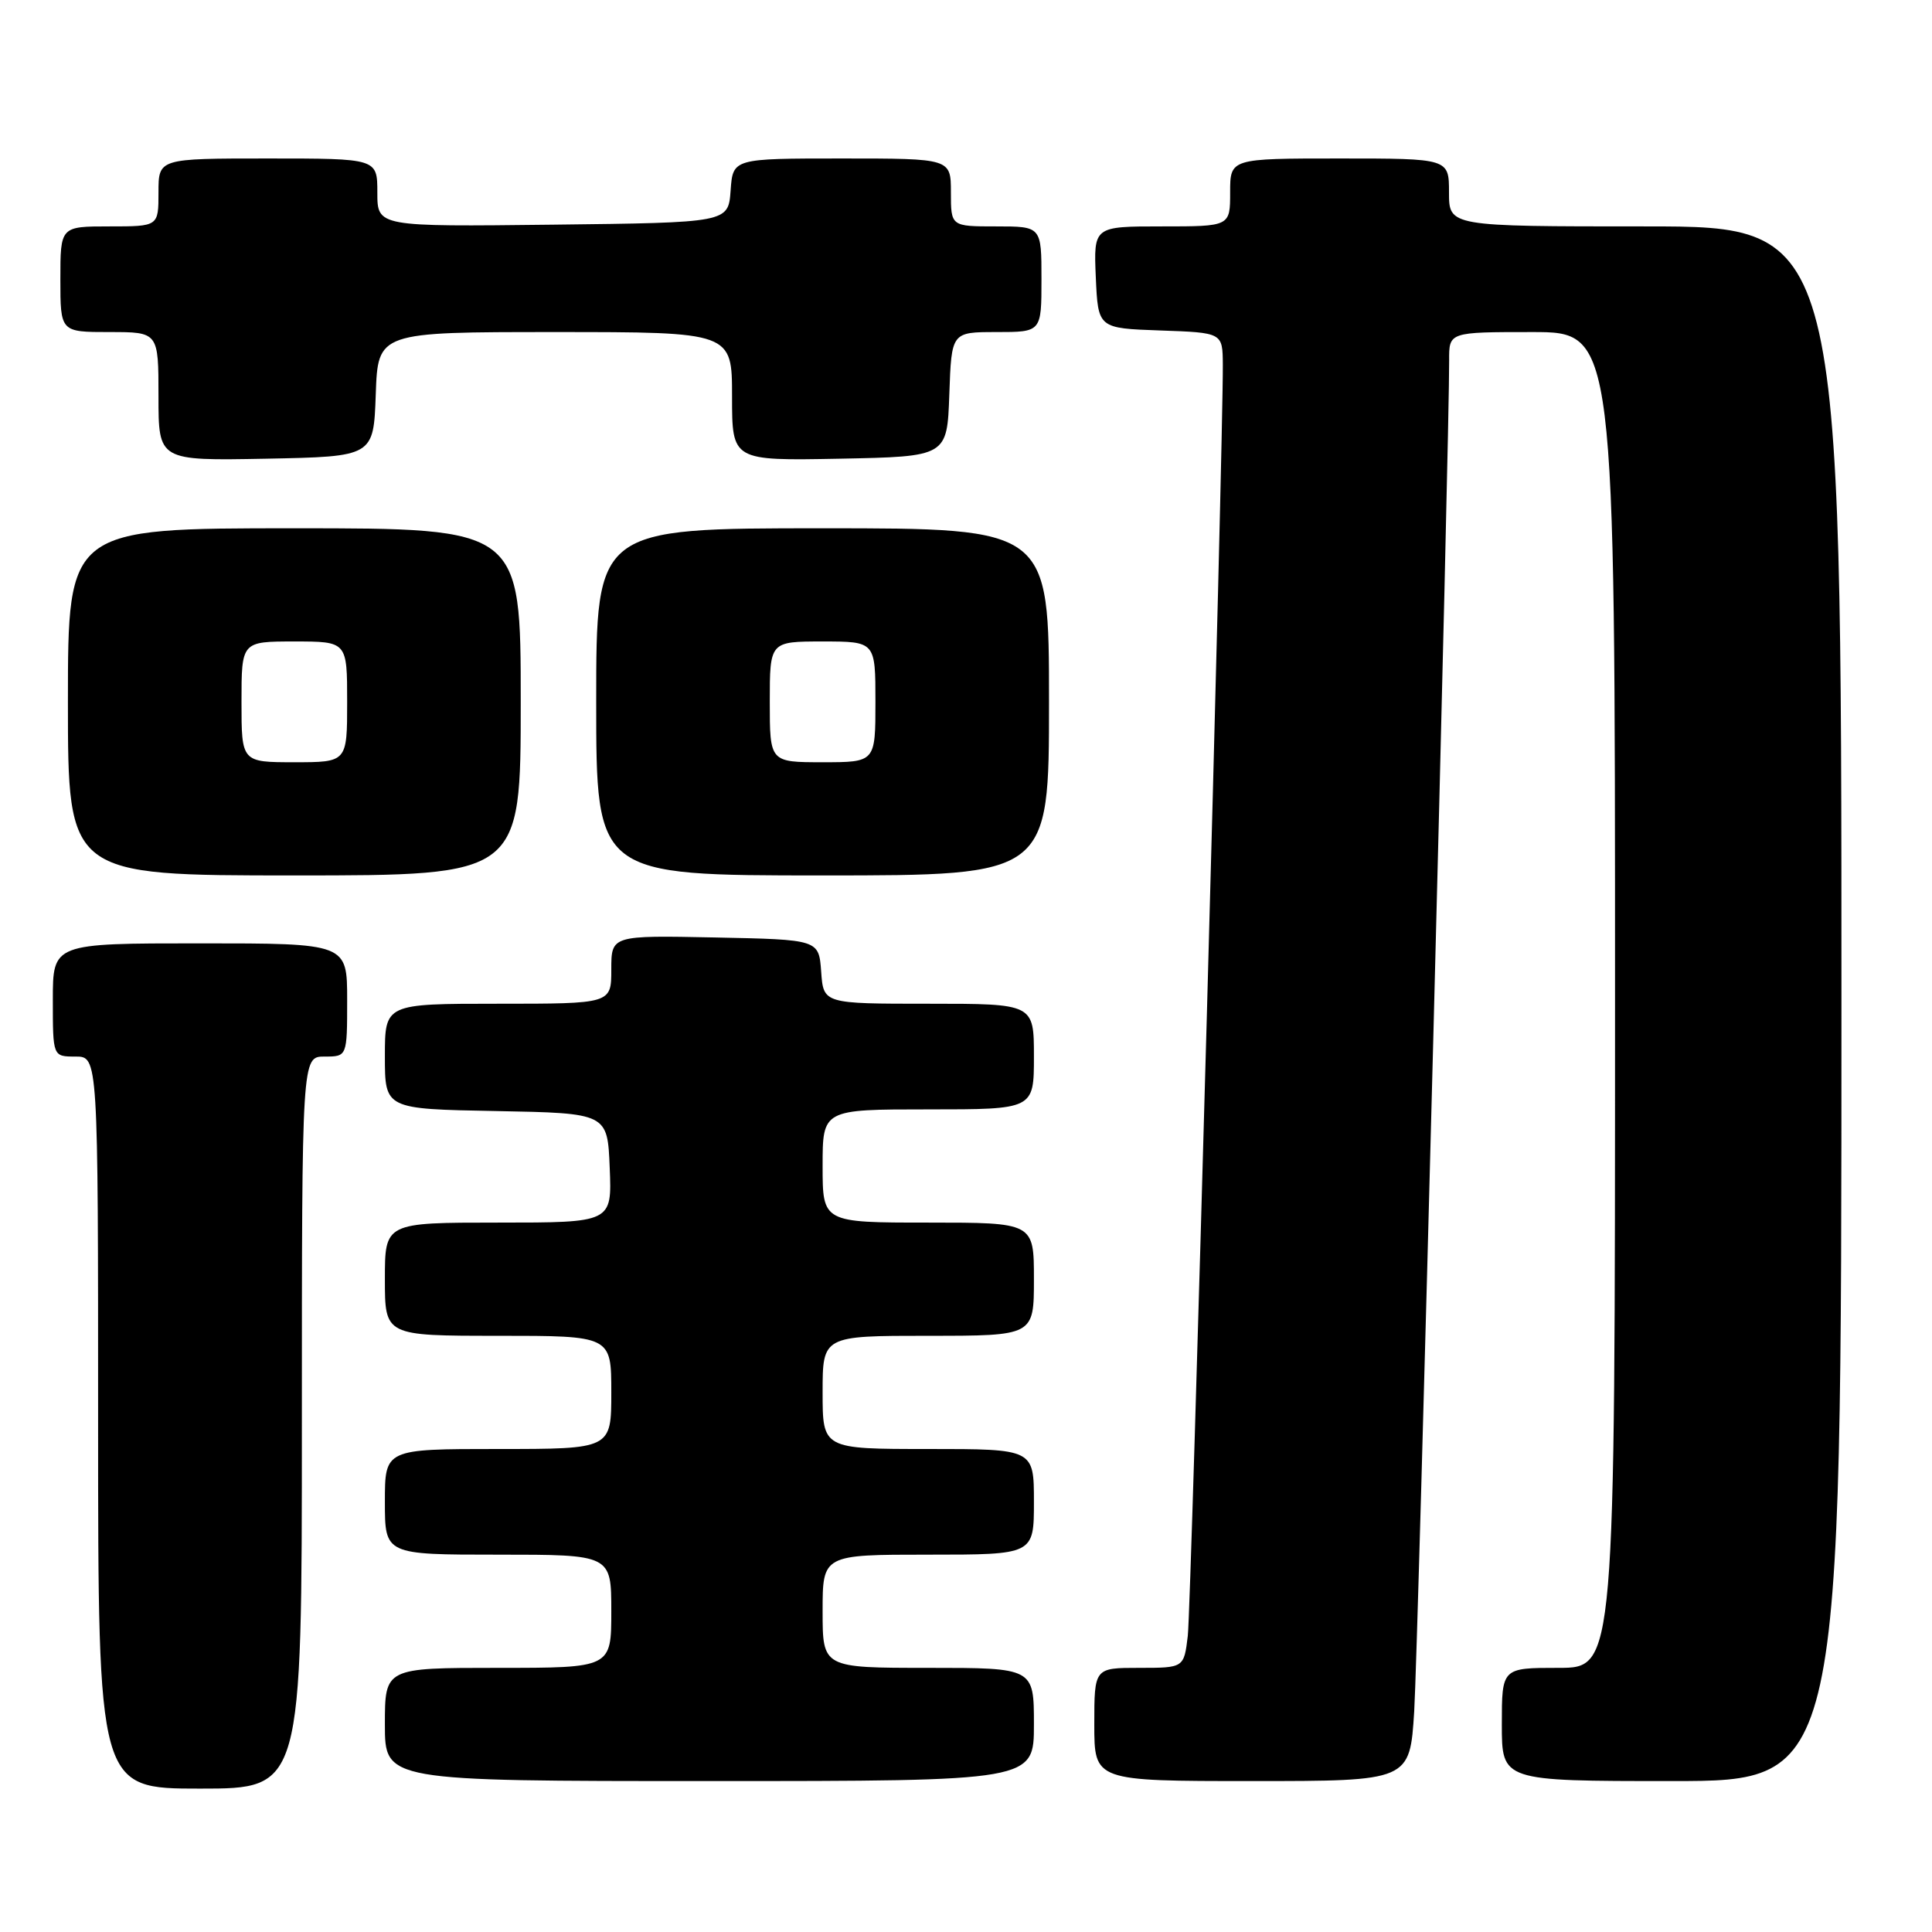 <?xml version="1.0" encoding="UTF-8" standalone="no"?>
<!DOCTYPE svg PUBLIC "-//W3C//DTD SVG 1.1//EN" "http://www.w3.org/Graphics/SVG/1.1/DTD/svg11.dtd" >
<svg xmlns="http://www.w3.org/2000/svg" xmlns:xlink="http://www.w3.org/1999/xlink" version="1.1" viewBox="0 0 256 256">
 <g >
 <path fill="currentColor"
d=" M 40.00 188.50 C 40.00 140.00 40.00 140.00 43.00 140.00 C 46.00 140.00 46.00 140.00 46.00 132.50 C 46.00 125.00 46.00 125.00 26.50 125.00 C 7.00 125.00 7.00 125.00 7.00 132.50 C 7.00 140.00 7.00 140.00 10.00 140.00 C 13.00 140.00 13.00 140.00 13.00 188.50 C 13.00 237.00 13.00 237.00 26.50 237.00 C 40.00 237.00 40.00 237.00 40.00 188.50 Z  M 137.00 228.50 C 137.00 221.00 137.00 221.00 123.00 221.00 C 109.00 221.00 109.00 221.00 109.00 213.50 C 109.00 206.00 109.00 206.00 123.00 206.00 C 137.00 206.00 137.00 206.00 137.00 199.00 C 137.00 192.00 137.00 192.00 123.00 192.00 C 109.00 192.00 109.00 192.00 109.00 184.50 C 109.00 177.00 109.00 177.00 123.00 177.00 C 137.00 177.00 137.00 177.00 137.00 169.50 C 137.00 162.00 137.00 162.00 123.00 162.00 C 109.00 162.00 109.00 162.00 109.00 154.50 C 109.00 147.00 109.00 147.00 123.00 147.00 C 137.00 147.00 137.00 147.00 137.00 140.00 C 137.00 133.00 137.00 133.00 123.06 133.00 C 109.11 133.00 109.11 133.00 108.81 128.75 C 108.50 124.50 108.50 124.50 94.75 124.22 C 81.00 123.94 81.00 123.94 81.00 128.47 C 81.00 133.00 81.00 133.00 66.00 133.00 C 51.00 133.00 51.00 133.00 51.00 139.97 C 51.00 146.95 51.00 146.95 65.75 147.22 C 80.50 147.50 80.50 147.50 80.79 154.75 C 81.09 162.00 81.09 162.00 66.04 162.00 C 51.00 162.00 51.00 162.00 51.00 169.50 C 51.00 177.00 51.00 177.00 66.00 177.00 C 81.00 177.00 81.00 177.00 81.00 184.50 C 81.00 192.00 81.00 192.00 66.00 192.00 C 51.00 192.00 51.00 192.00 51.00 199.00 C 51.00 206.00 51.00 206.00 66.00 206.00 C 81.00 206.00 81.00 206.00 81.00 213.50 C 81.00 221.00 81.00 221.00 66.00 221.00 C 51.00 221.00 51.00 221.00 51.00 228.50 C 51.00 236.00 51.00 236.00 94.00 236.00 C 137.00 236.00 137.00 236.00 137.00 228.50 Z  M 187.39 226.75 C 187.90 218.49 192.08 57.03 192.02 47.75 C 192.00 44.00 192.00 44.00 203.00 44.00 C 214.00 44.00 214.00 44.00 214.00 132.50 C 214.00 221.00 214.00 221.00 206.50 221.00 C 199.00 221.00 199.00 221.00 199.00 228.50 C 199.00 236.00 199.00 236.00 221.50 236.00 C 244.00 236.00 244.00 236.00 244.00 133.00 C 244.00 30.00 244.00 30.00 218.00 30.00 C 192.00 30.00 192.00 30.00 192.00 25.50 C 192.00 21.00 192.00 21.00 177.50 21.00 C 163.00 21.00 163.00 21.00 163.00 25.50 C 163.00 30.00 163.00 30.00 153.95 30.00 C 144.91 30.00 144.91 30.00 145.20 36.75 C 145.50 43.50 145.50 43.50 153.75 43.79 C 162.00 44.08 162.00 44.08 162.03 48.29 C 162.10 58.43 157.84 212.92 157.39 216.75 C 156.88 221.00 156.88 221.00 150.94 221.00 C 145.00 221.00 145.00 221.00 145.00 228.50 C 145.00 236.00 145.00 236.00 165.91 236.00 C 186.81 236.00 186.81 236.00 187.39 226.75 Z  M 69.00 93.00 C 69.00 70.00 69.00 70.00 39.00 70.00 C 9.00 70.00 9.00 70.00 9.00 93.00 C 9.00 116.00 9.00 116.00 39.00 116.00 C 69.00 116.00 69.00 116.00 69.00 93.00 Z  M 139.00 93.00 C 139.00 70.00 139.00 70.00 109.00 70.00 C 79.00 70.00 79.00 70.00 79.00 93.00 C 79.00 116.00 79.00 116.00 109.00 116.00 C 139.00 116.00 139.00 116.00 139.00 93.00 Z  M 49.79 52.25 C 50.08 44.00 50.08 44.00 73.54 44.00 C 97.00 44.00 97.00 44.00 97.00 52.53 C 97.00 61.05 97.00 61.05 111.25 60.78 C 125.50 60.50 125.50 60.50 125.79 52.25 C 126.08 44.00 126.08 44.00 132.04 44.00 C 138.00 44.00 138.00 44.00 138.00 37.00 C 138.00 30.00 138.00 30.00 132.00 30.00 C 126.00 30.00 126.00 30.00 126.00 25.50 C 126.00 21.00 126.00 21.00 111.56 21.00 C 97.11 21.00 97.11 21.00 96.81 25.25 C 96.50 29.50 96.50 29.50 73.25 29.77 C 50.00 30.04 50.00 30.04 50.00 25.52 C 50.00 21.00 50.00 21.00 35.50 21.00 C 21.00 21.00 21.00 21.00 21.00 25.50 C 21.00 30.00 21.00 30.00 14.50 30.00 C 8.00 30.00 8.00 30.00 8.00 37.00 C 8.00 44.00 8.00 44.00 14.50 44.00 C 21.00 44.00 21.00 44.00 21.00 52.53 C 21.00 61.05 21.00 61.05 35.25 60.78 C 49.50 60.50 49.50 60.50 49.79 52.25 Z  M 32.00 93.00 C 32.00 85.00 32.00 85.00 39.00 85.00 C 46.00 85.00 46.00 85.00 46.00 93.00 C 46.00 101.00 46.00 101.00 39.00 101.00 C 32.00 101.00 32.00 101.00 32.00 93.00 Z  M 102.00 93.00 C 102.00 85.00 102.00 85.00 109.00 85.00 C 116.00 85.00 116.00 85.00 116.00 93.00 C 116.00 101.00 116.00 101.00 109.00 101.00 C 102.00 101.00 102.00 101.00 102.00 93.00 Z "/>
</g>
</svg>